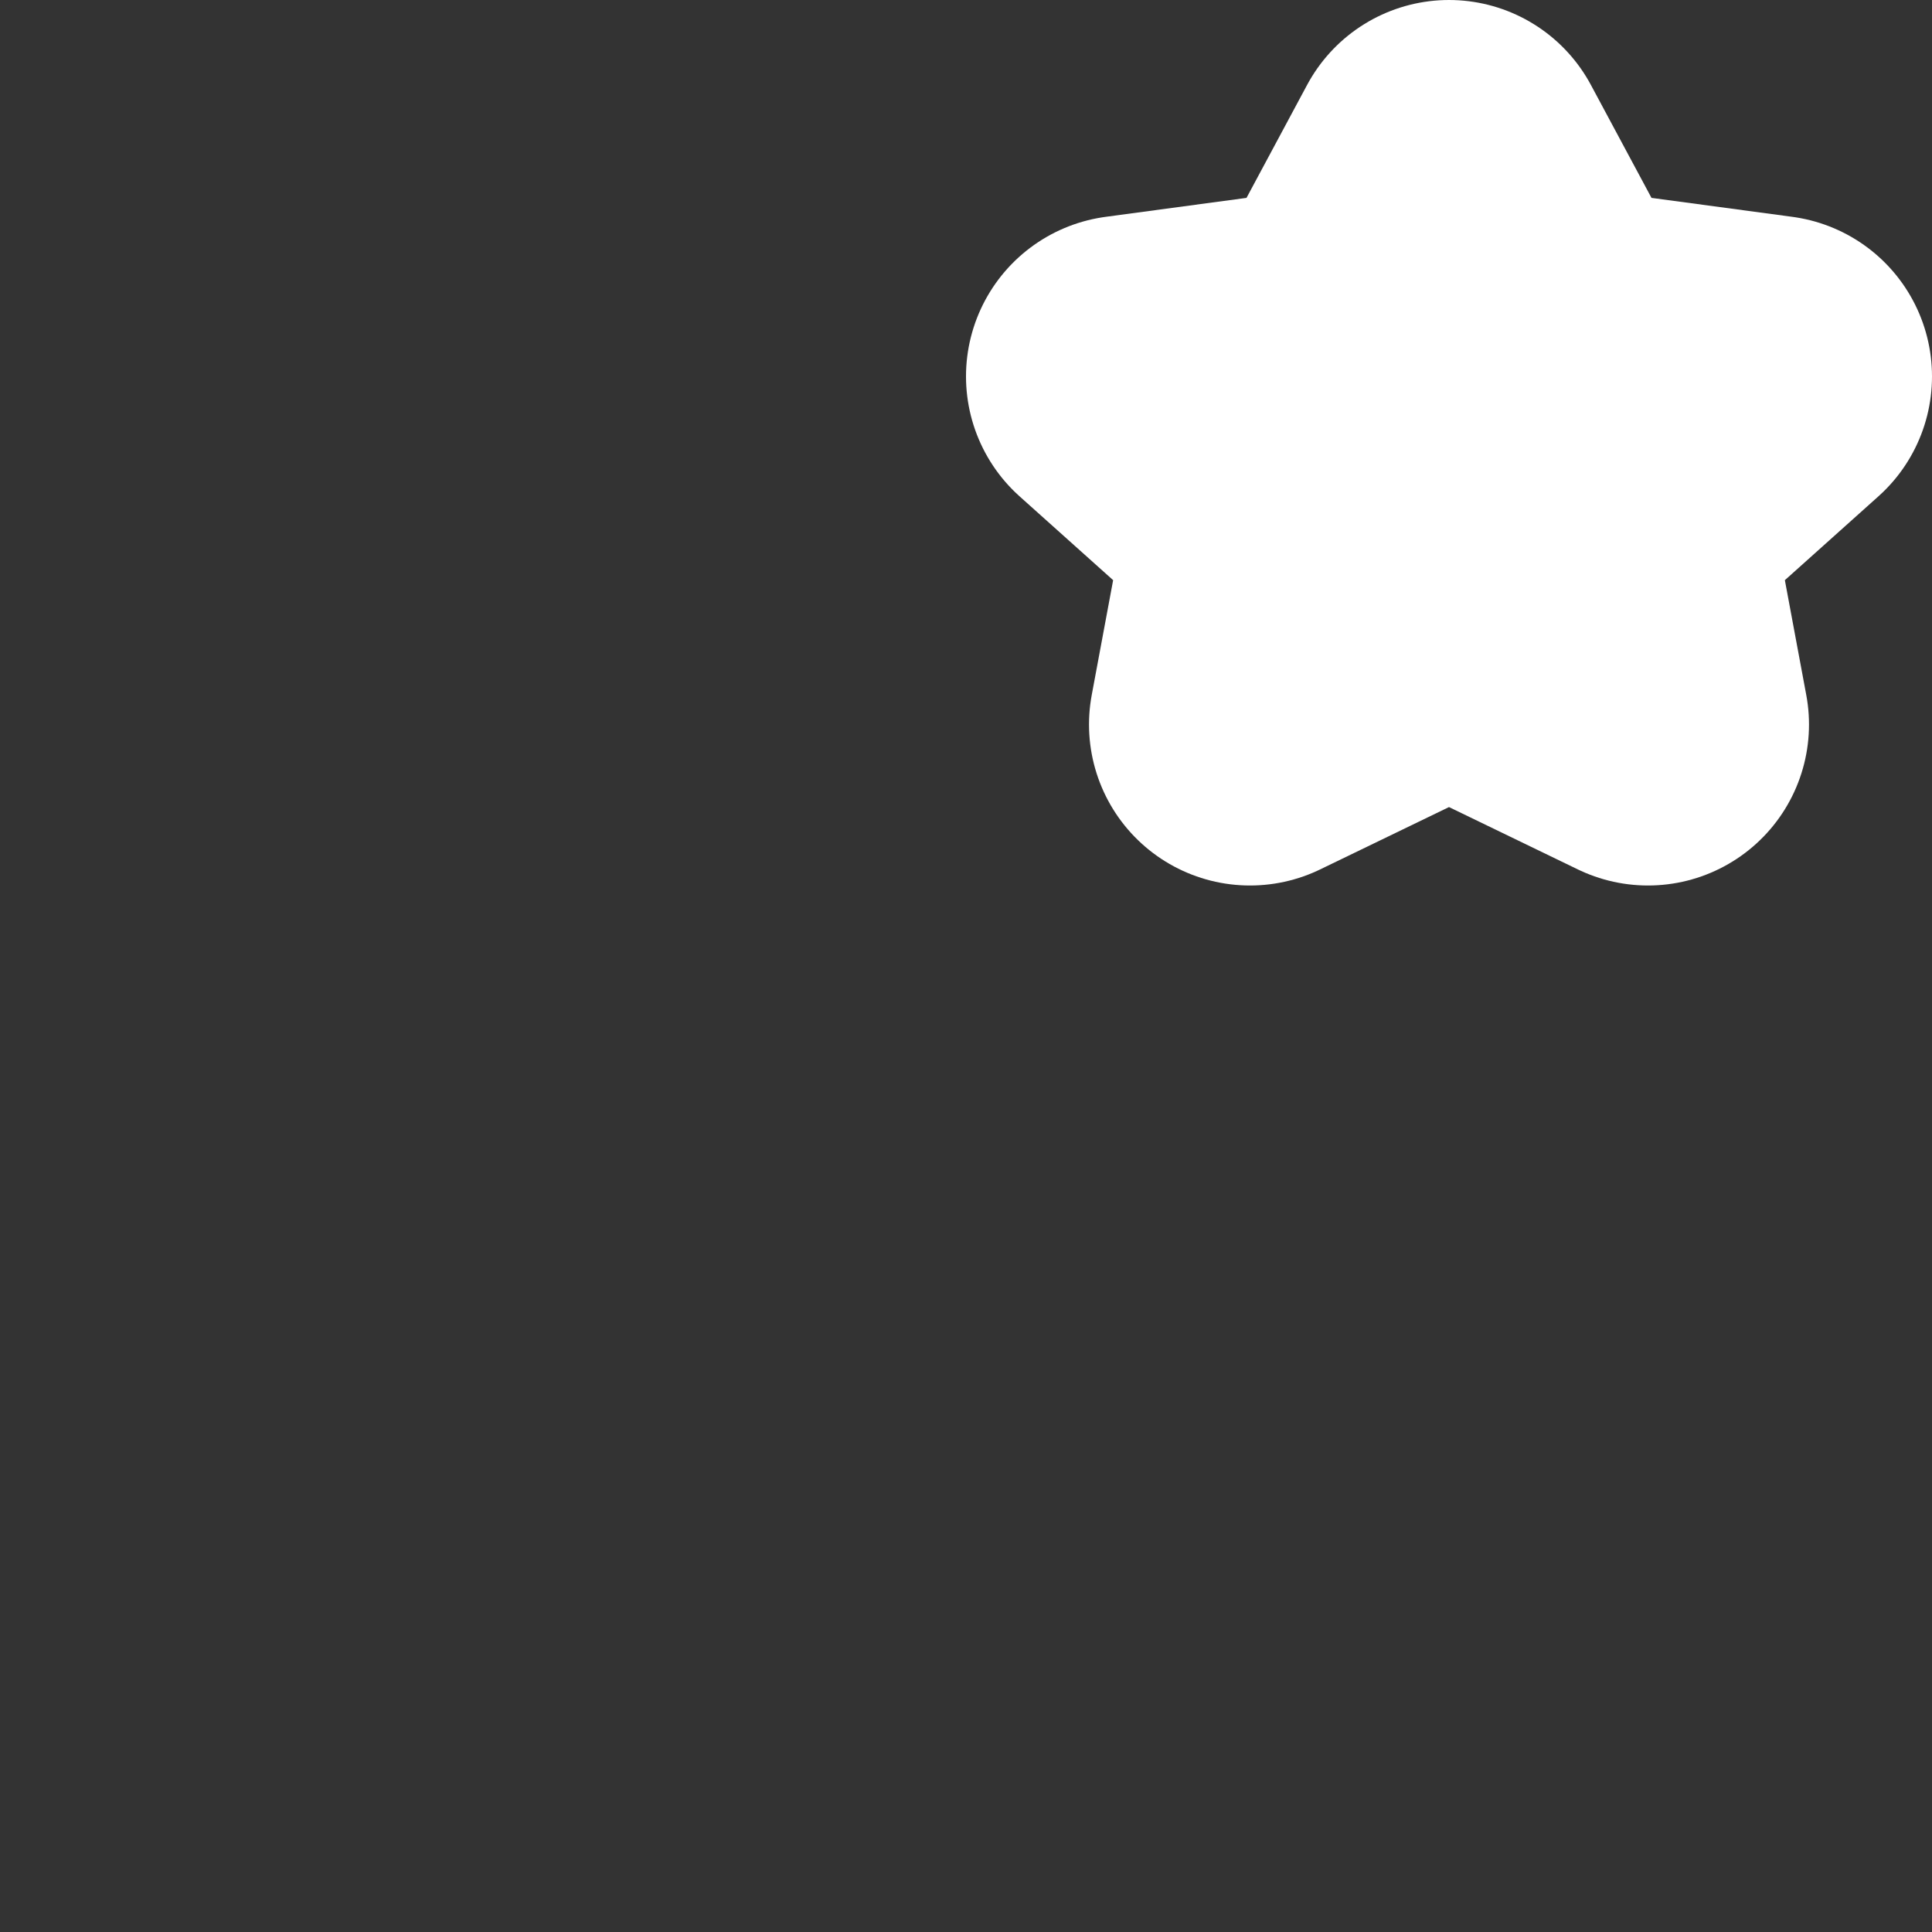 <svg width="12" height="12" viewBox="0 0 24 24" fill="none" xmlns="http://www.w3.org/2000/svg">
<rect x="0" y="0" width="24" height="24" fill="#333333" stroke="none"/>
<path d="M18 2L19.236 4.304L22 4.676L20 6.468L20.472 9L18 7.804L15.528 9L16 6.468L14 4.676L16.764 4.304L18 2Z" fill="#3975E9" stroke="white" stroke-width="4" stroke-linecap="round" stroke-linejoin="round"/>
</svg>
